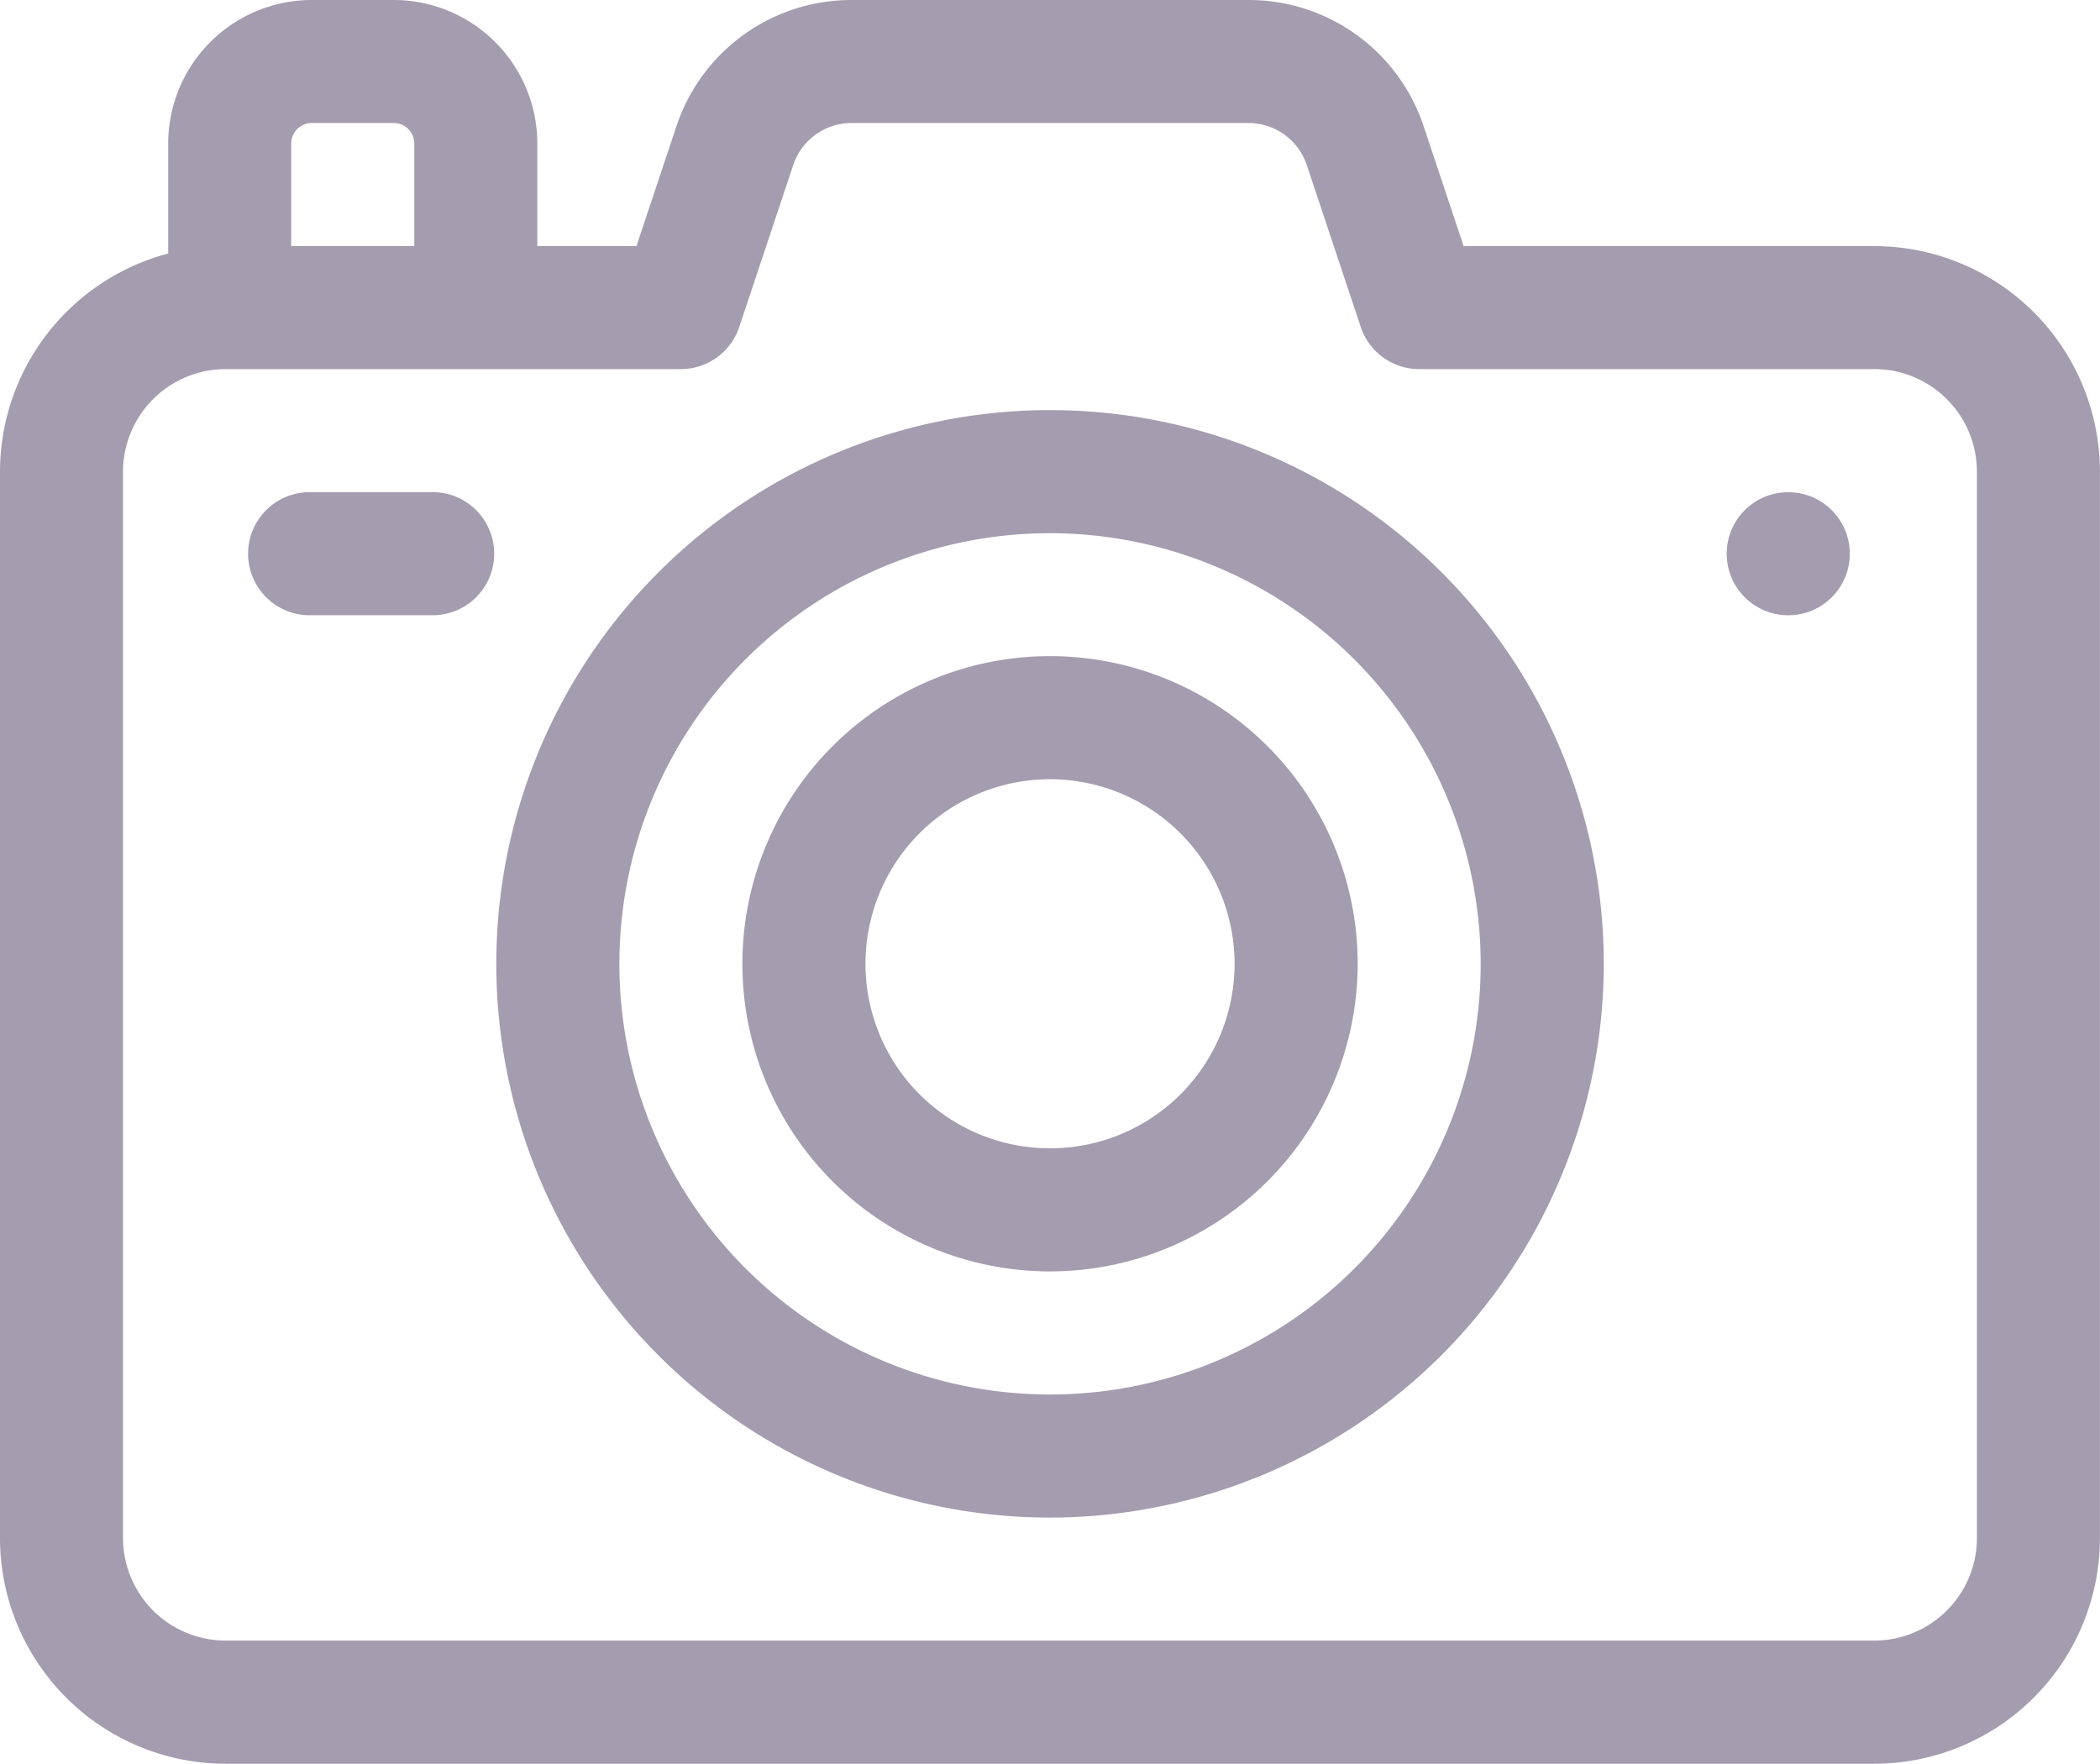 <svg id="camera" xmlns="http://www.w3.org/2000/svg" width="29.141" height="24.474" viewBox="0 0 29.141 24.474">
  <path id="Path_2149" data-name="Path 2149" d="M26.01,44.415h-5.7l-.555-1.664A2.558,2.558,0,0,0,17.324,41H11.817a2.558,2.558,0,0,0-2.43,1.751l-.555,1.664H7.456V42.992A1.994,1.994,0,0,0,5.464,41H4.326a1.994,1.994,0,0,0-1.992,1.992v1.526A3.136,3.136,0,0,0,0,47.545v14.8a3.134,3.134,0,0,0,3.13,3.13H26.01a3.134,3.134,0,0,0,3.13-3.13v-14.8A3.134,3.134,0,0,0,26.01,44.415ZM4.041,42.992a.285.285,0,0,1,.285-.285H5.464a.285.285,0,0,1,.285.285v1.423H4.041ZM27.433,62.343a1.425,1.425,0,0,1-1.423,1.423H3.13a1.425,1.425,0,0,1-1.423-1.423v-14.8A1.425,1.425,0,0,1,3.13,46.122H9.448a.854.854,0,0,0,.81-.584l.749-2.247a.853.853,0,0,1,.81-.584h5.507a.853.853,0,0,1,.81.584l.749,2.247a.854.854,0,0,0,.81.584H26.01a1.424,1.424,0,0,1,1.423,1.423Z" transform="translate(0 -41)" fill="#a49caf"/>
  <ellipse id="Ellipse_221" data-name="Ellipse 221" cx="0.854" cy="0.854" rx="0.854" ry="0.854" transform="translate(23.961 6.83)" fill="#a49caf"/>
  <path id="Path_2150" data-name="Path 2150" d="M63.561,161H61.854a.854.854,0,1,0,0,1.707h1.707a.854.854,0,0,0,0-1.707Z" transform="translate(-57.528 -154.17)" fill="#a49caf"/>
  <g id="Group_12337" data-name="Group 12337" transform="translate(6.887 5.692)">
    <path id="Path_2151" data-name="Path 2151" d="M128.684,156.367a7.684,7.684,0,1,1,7.684-7.684A7.692,7.692,0,0,1,128.684,156.367Zm0-13.66a5.976,5.976,0,1,0,5.976,5.976A5.983,5.983,0,0,0,128.684,142.707Z" transform="translate(-121 -141)" fill="#a49caf"/>
  </g>
  <g id="Group_12338" data-name="Group 12338" transform="translate(10.302 9.106)">
    <path id="Path_2152" data-name="Path 2152" d="M185.269,209.537a4.269,4.269,0,1,1,4.269-4.269A4.273,4.273,0,0,1,185.269,209.537Zm0-6.83a2.561,2.561,0,1,0,2.561,2.561A2.564,2.564,0,0,0,185.269,202.707Z" transform="translate(-181 -201)" fill="#a49caf"/>
  </g>
</svg>
